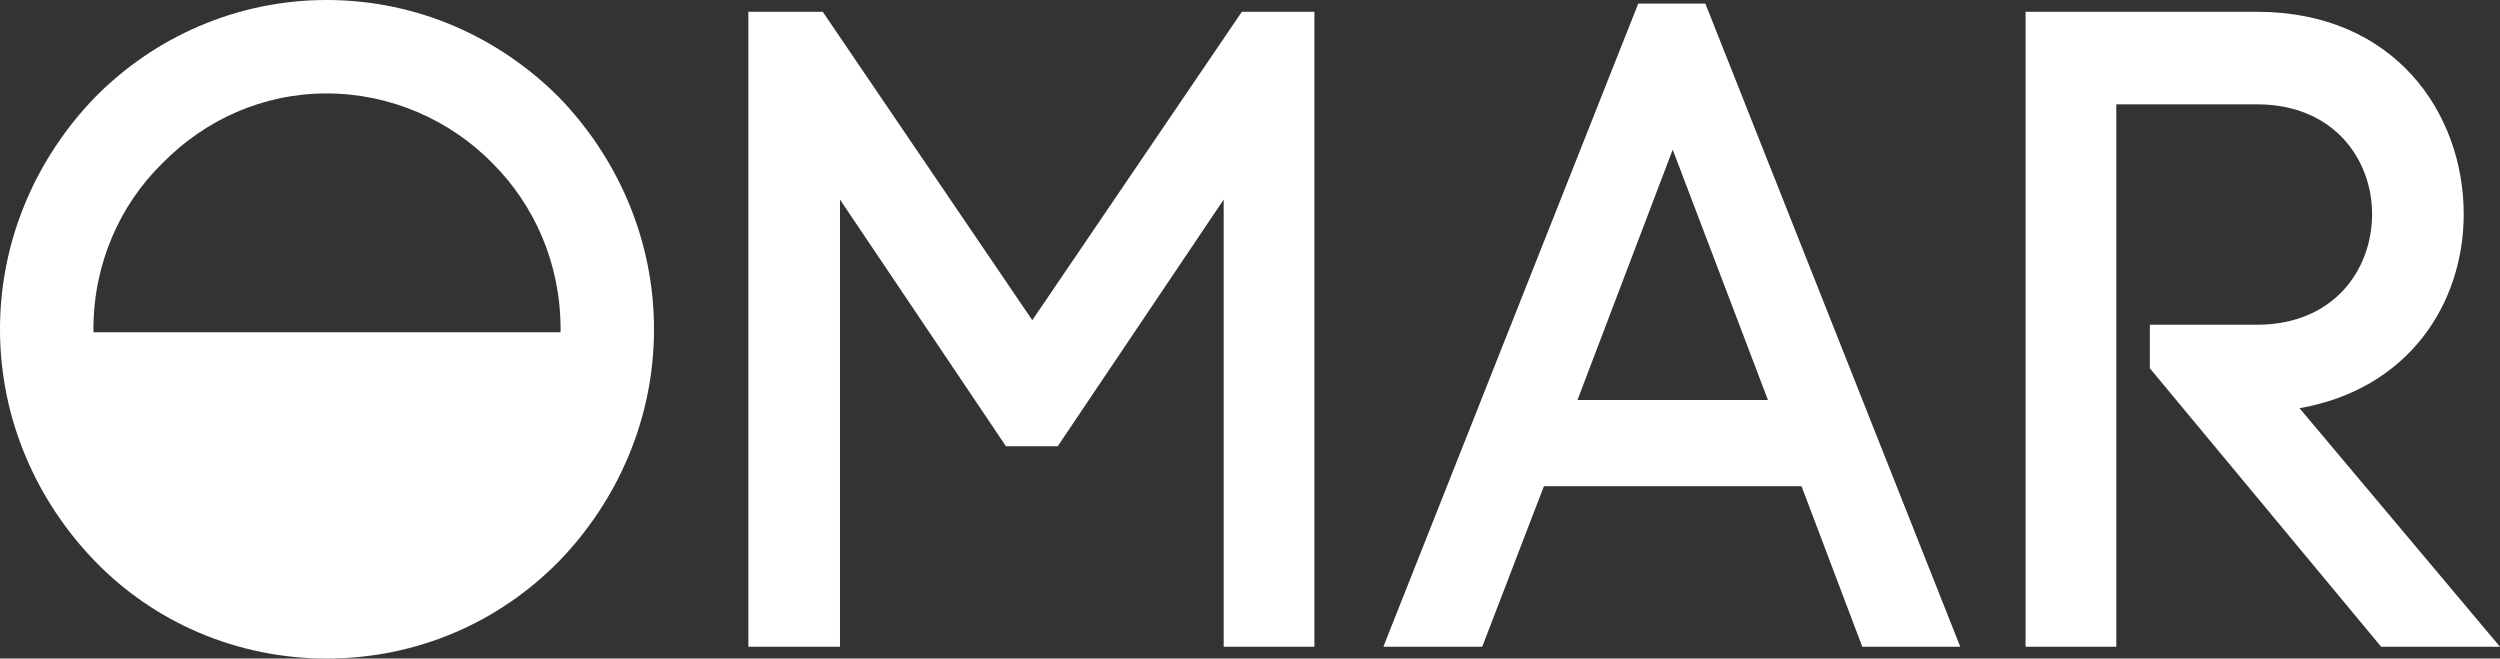 <?xml version="1.0" encoding="utf-8"?>
<!DOCTYPE svg PUBLIC "-//W3C//DTD SVG 1.1//EN" "http://www.w3.org/Graphics/SVG/1.1/DTD/svg11.dtd">
<svg version="1.1" id="Layer_1" xmlns="http://www.w3.org/2000/svg" xmlns:xlink="http://www.w3.org/1999/xlink" x="0px" y="0px"
width="413.395px" height="108.896px" viewBox="0 0 413.395 108.896" enable-background="new 0 0 413.395 108.896"
xml:space="preserve">
<rect x="0" y="0" width="413.395" height="108.896" fill="#333333" stroke="none"/>
<g>
<path fill="#FFFFFF" d="M138.899,106.946H123.75V1.95h12.299l34.649,50.998L205.346,1.95h12v104.996h-15V32.999l-27.449,40.798
h-8.55l-27.449-40.798V106.946z"/>
<path fill="#FFFFFF" d="M297.895,80.397h-42.598l-10.199,26.549h-16.35L270.896,0.6h11.1l42.148,106.346h-16.199L297.895,80.397z
M260.848,66.147h31.498l-15.75-41.398L260.848,66.147z"/>
<path fill="#FFFFFF" d="M355.496,53.698h17.699c12.75,0,19.051-9.149,19.051-18.299c0-9-6.301-18.149-19.051-18.149h-23.248v89.696
h-15V1.95h38.248c22.799,0,34.199,16.799,34.199,33.449c0,14.849-9.15,28.949-27.148,32.099l33.148,39.448h-19.65l-38.248-46.048
V53.698z"/>
<path fill="#FFFFFF" d="M92.396,16.049C82.497,6.15,68.997,0,53.998,0C39.148,0,25.499,6.15,15.75,16.049
C6.15,25.949,0,39.449,0,54.448c0,15,6.15,28.499,15.75,38.398c9.75,10.05,23.399,16.049,38.249,16.049
c14.999,0,28.499-6,38.398-16.049c9.6-9.899,15.749-23.399,15.749-38.398C108.146,39.449,101.996,25.949,92.396,16.049z
M26.849,26.999c7.049-7.2,16.649-11.549,27.149-11.549c10.5,0,20.399,4.35,27.449,11.549c6.899,6.9,11.25,16.5,11.25,27.449
c0,0.167-0.01,0.332-0.012,0.498H15.462c-0.002-0.167-0.013-0.331-0.013-0.498C15.449,43.648,19.799,33.899,26.849,26.999z"/>
</g>
</svg>
